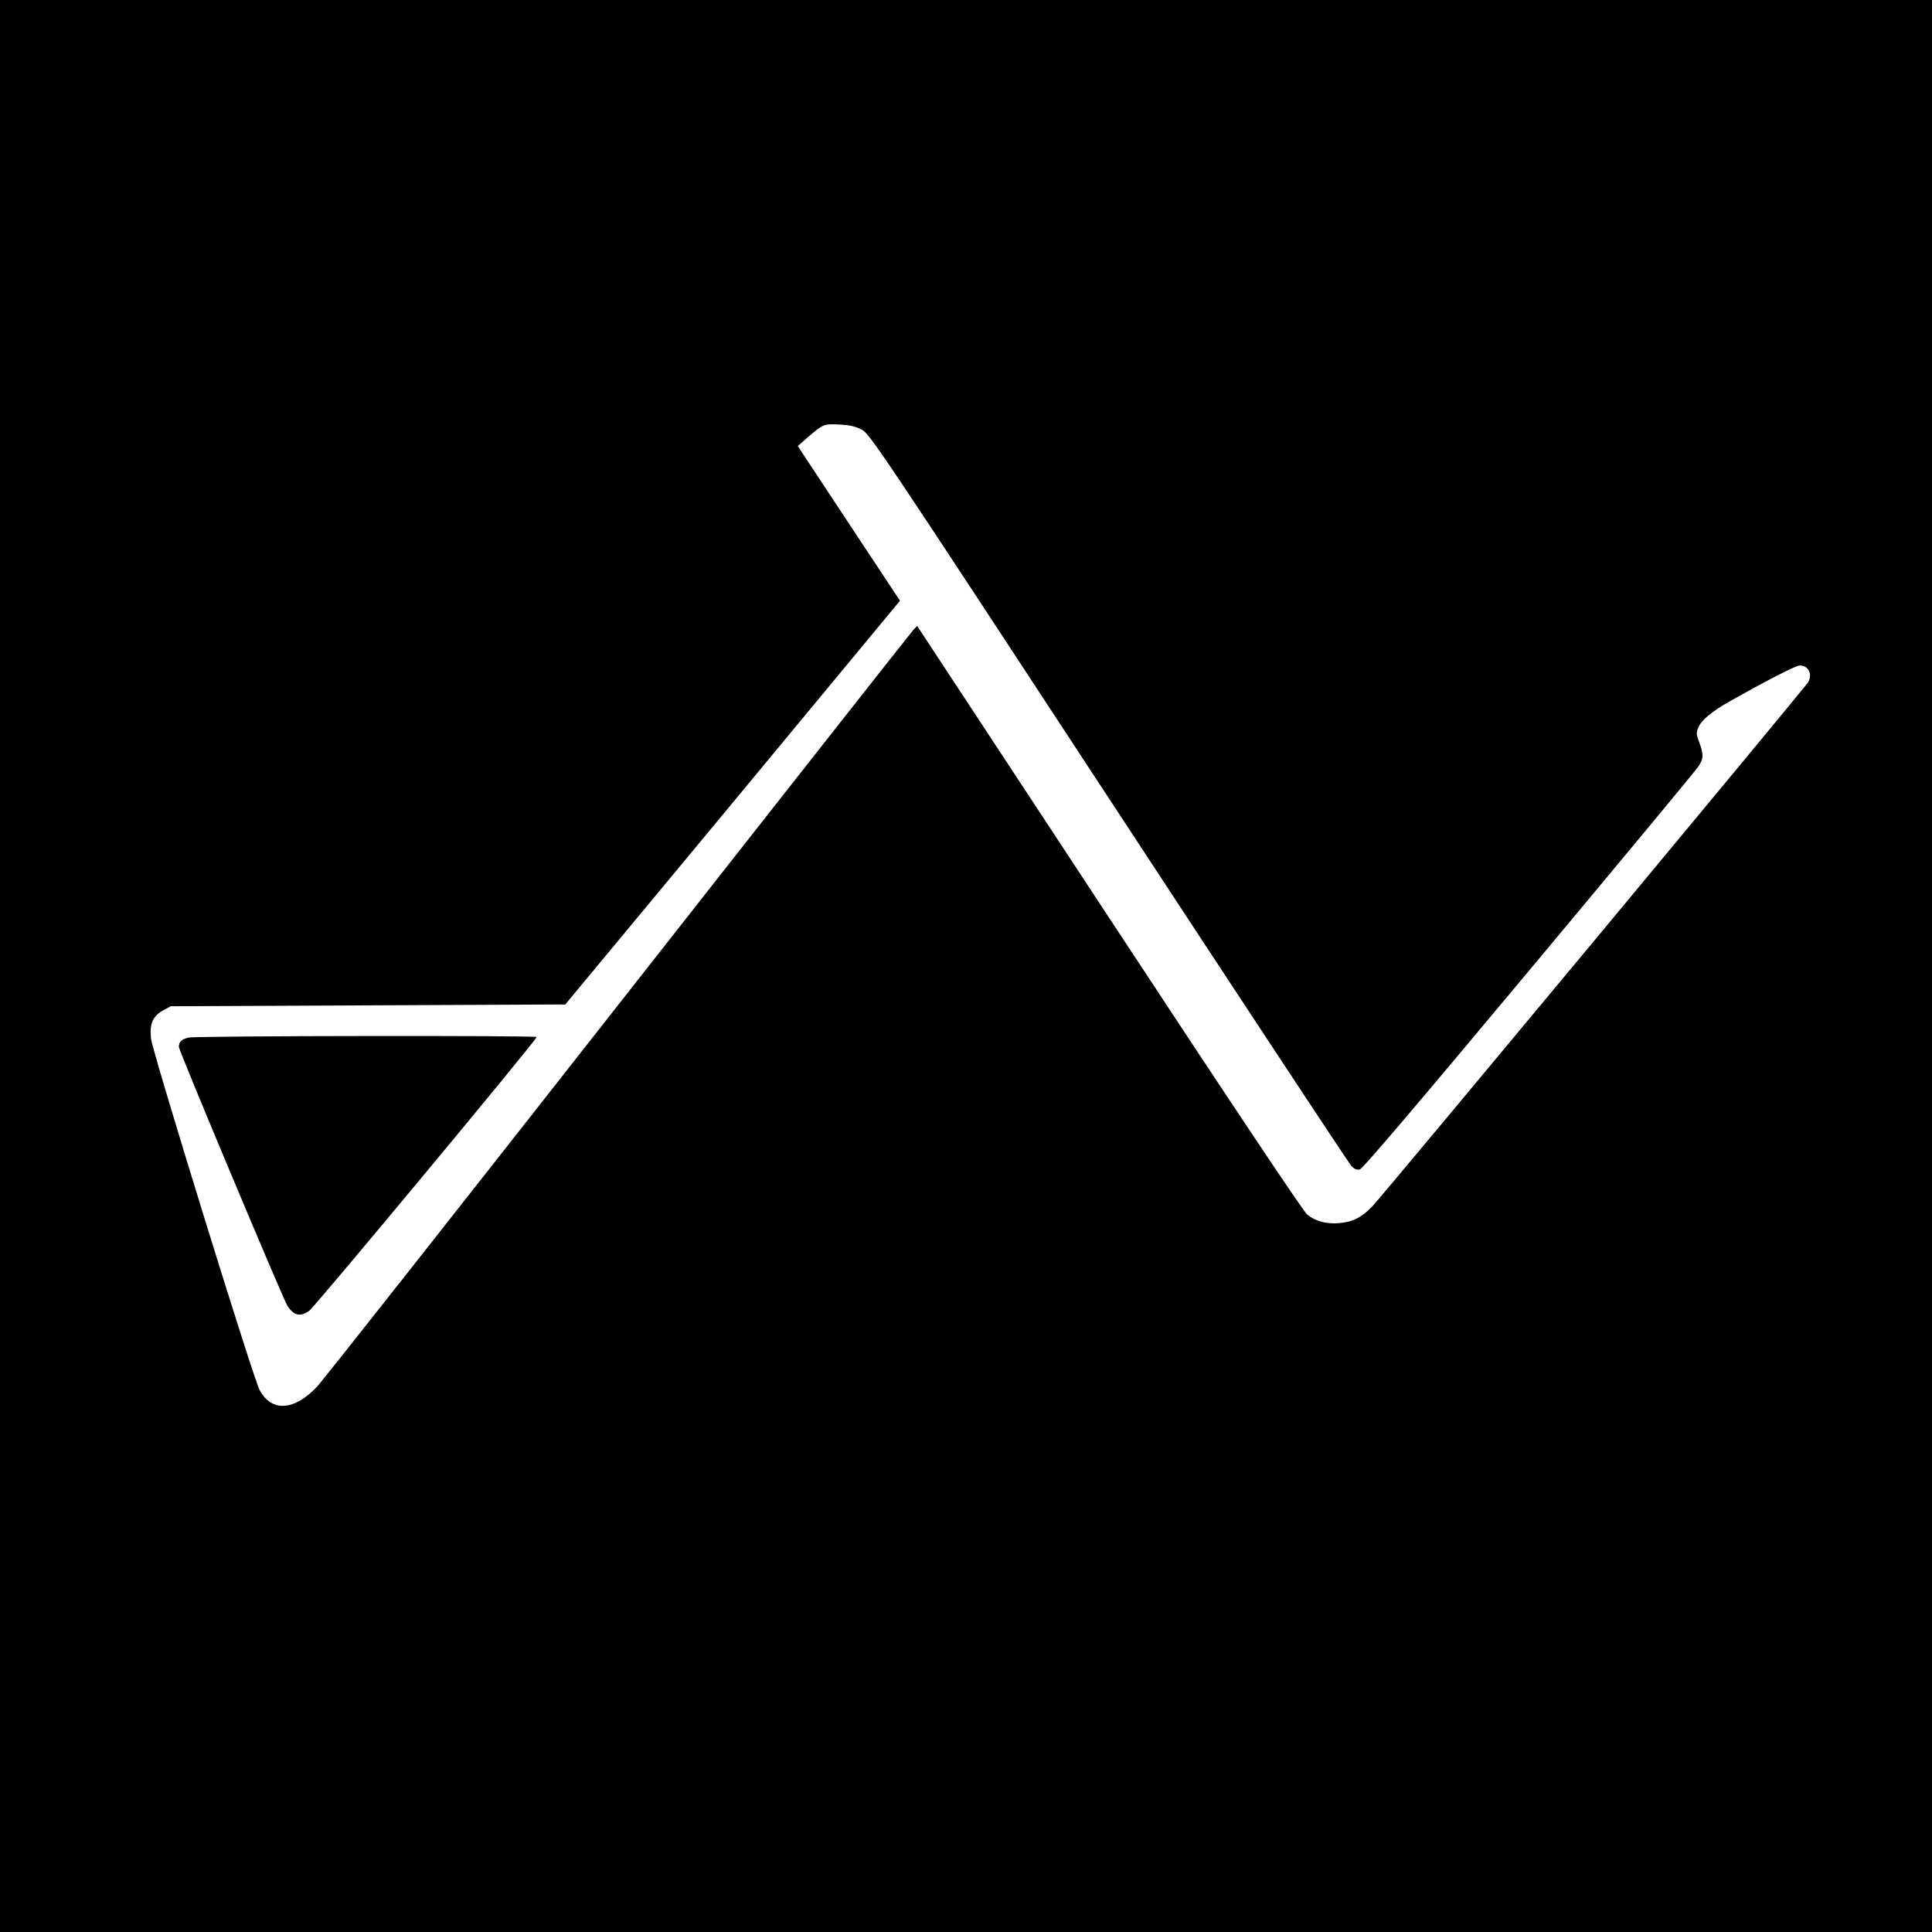 <?xml version="1.0" standalone="no"?>
<!DOCTYPE svg PUBLIC "-//W3C//DTD SVG 20010904//EN"
 "http://www.w3.org/TR/2001/REC-SVG-20010904/DTD/svg10.dtd">
<svg version="1.0" xmlns="http://www.w3.org/2000/svg"
 width="1080pt" height="1080pt" viewBox="0 0 1080 1080"
 preserveAspectRatio="xMidYMid meet">
<g transform="translate(0,1080) scale(0.1,-0.1)"
fill="#000000" stroke="none">
<path d="M0 5400 l0 -5400 5400 0 5400 0 0 5400 0 5400 -5400 0 -5400 0 0
-5400z m4816 2999 c45 -23 85 -82 1381 -2059 734 -1119 1345 -2046 1358 -2059
17 -17 30 -22 47 -18 16 4 325 368 943 1108 506 606 933 1120 948 1143 31 45
32 68 3 144 -14 37 -14 47 -2 76 16 39 75 89 171 143 198 112 374 203 395 203
48 0 73 -46 49 -92 -14 -26 -2377 -2868 -2437 -2931 -58 -61 -110 -88 -184
-94 -72 -7 -135 10 -181 48 -22 18 -432 632 -1108 1660 l-1072 1630 -22 -23
c-12 -13 -757 -959 -1655 -2103 -898 -1144 -1653 -2102 -1679 -2128 -127 -134
-252 -141 -319 -19 -35 62 -601 1895 -608 1967 -9 82 11 126 68 157 l43 23
1102 5 1103 5 936 1128 935 1129 -268 405 c-147 223 -276 418 -286 433 l-17
27 57 50 c85 73 89 74 175 70 56 -3 89 -10 124 -28z"/>
<path d="M1056 5000 c-40 -8 -56 -23 -56 -53 0 -20 582 -1408 607 -1447 36
-55 72 -63 122 -27 30 21 1271 1514 1271 1530 0 9 -1893 7 -1944 -3z"/>
</g>
</svg>
